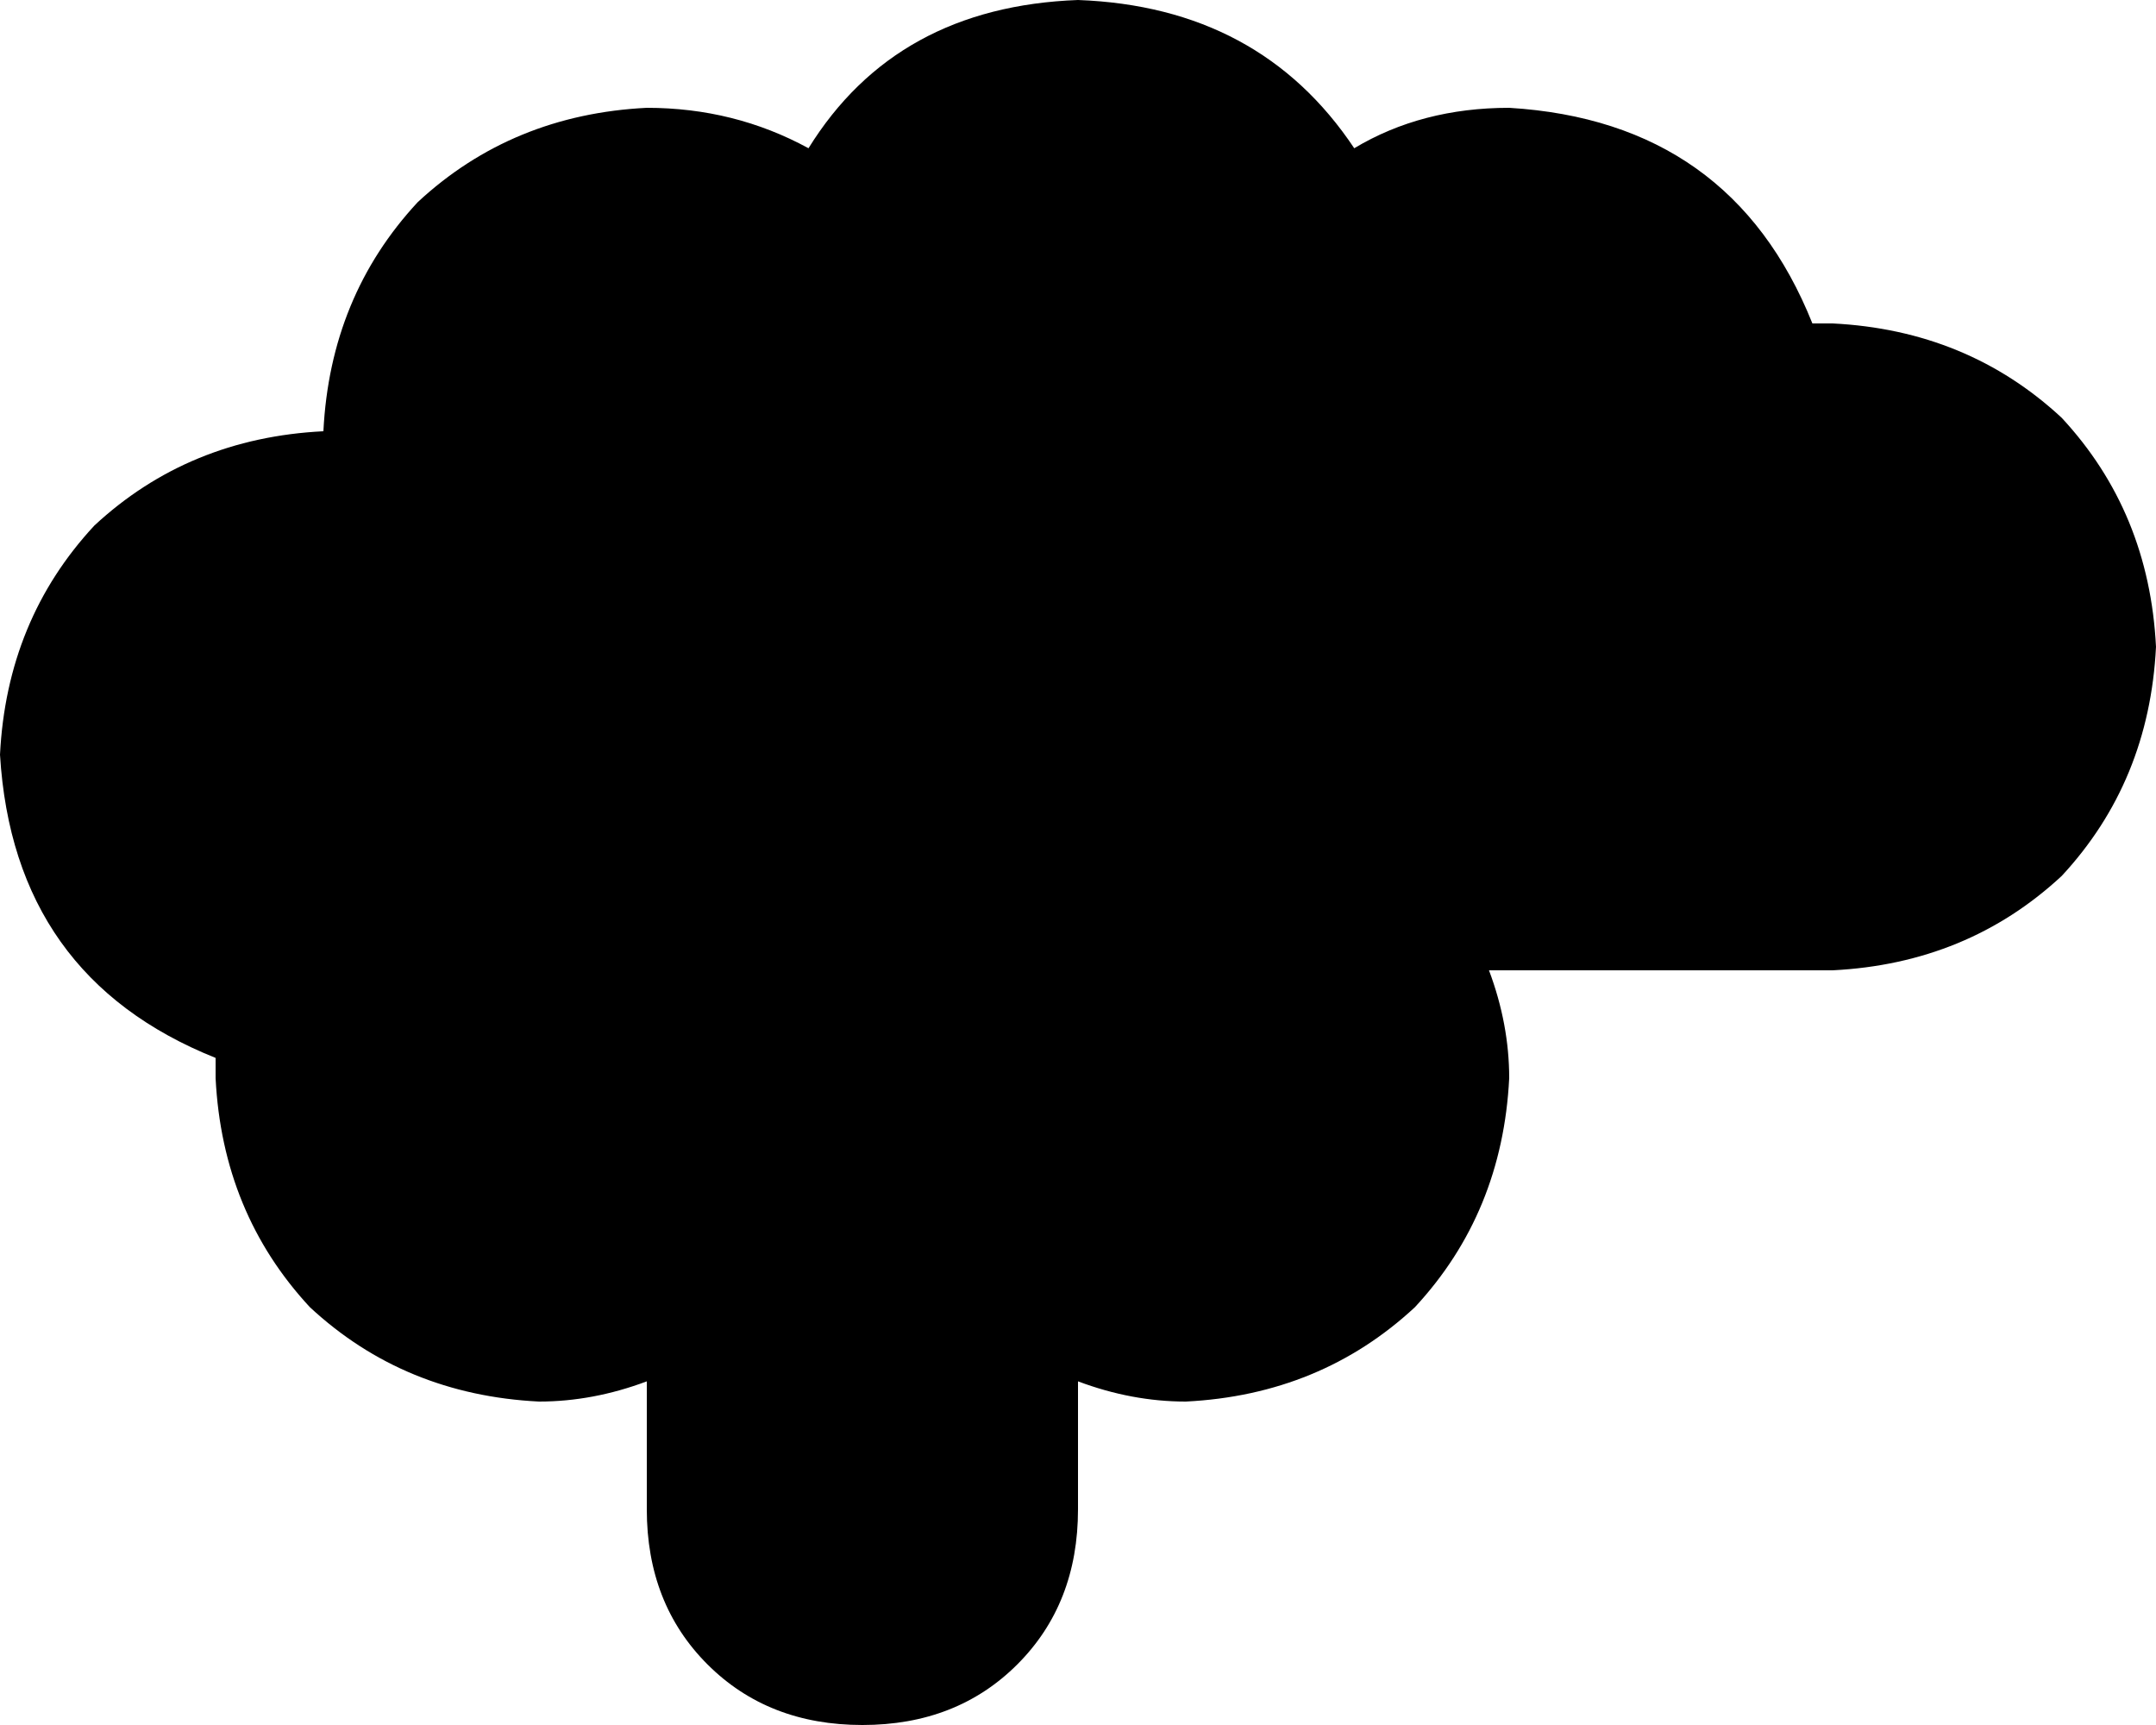 <svg xmlns="http://www.w3.org/2000/svg" viewBox="0 0 320 256">
    <path d="M 272 144 L 221 144 Q 224 152 224 160 Q 223 180 210 194 Q 196 207 176 208 Q 168 208 160 205 L 160 224 Q 160 238 151 247 Q 142 256 128 256 Q 114 256 105 247 Q 96 238 96 224 L 96 205 Q 88 208 80 208 Q 60 207 46 194 Q 33 180 32 160 Q 32 159 32 157 Q 2 145 0 112 Q 1 92 14 78 Q 28 65 48 64 Q 49 44 62 30 Q 76 17 96 16 Q 109 16 120 22 Q 133 1 160 0 Q 187 1 201 22 Q 211 16 224 16 Q 257 18 269 48 Q 270 48 271 48 Q 271 48 272 48 Q 292 49 306 62 Q 319 76 320 96 Q 319 116 306 130 Q 292 143 272 144 L 272 144 Z M 96 115 L 96 115 L 96 112 Q 96 113 96 115 L 96 115 Z"/>
</svg>
